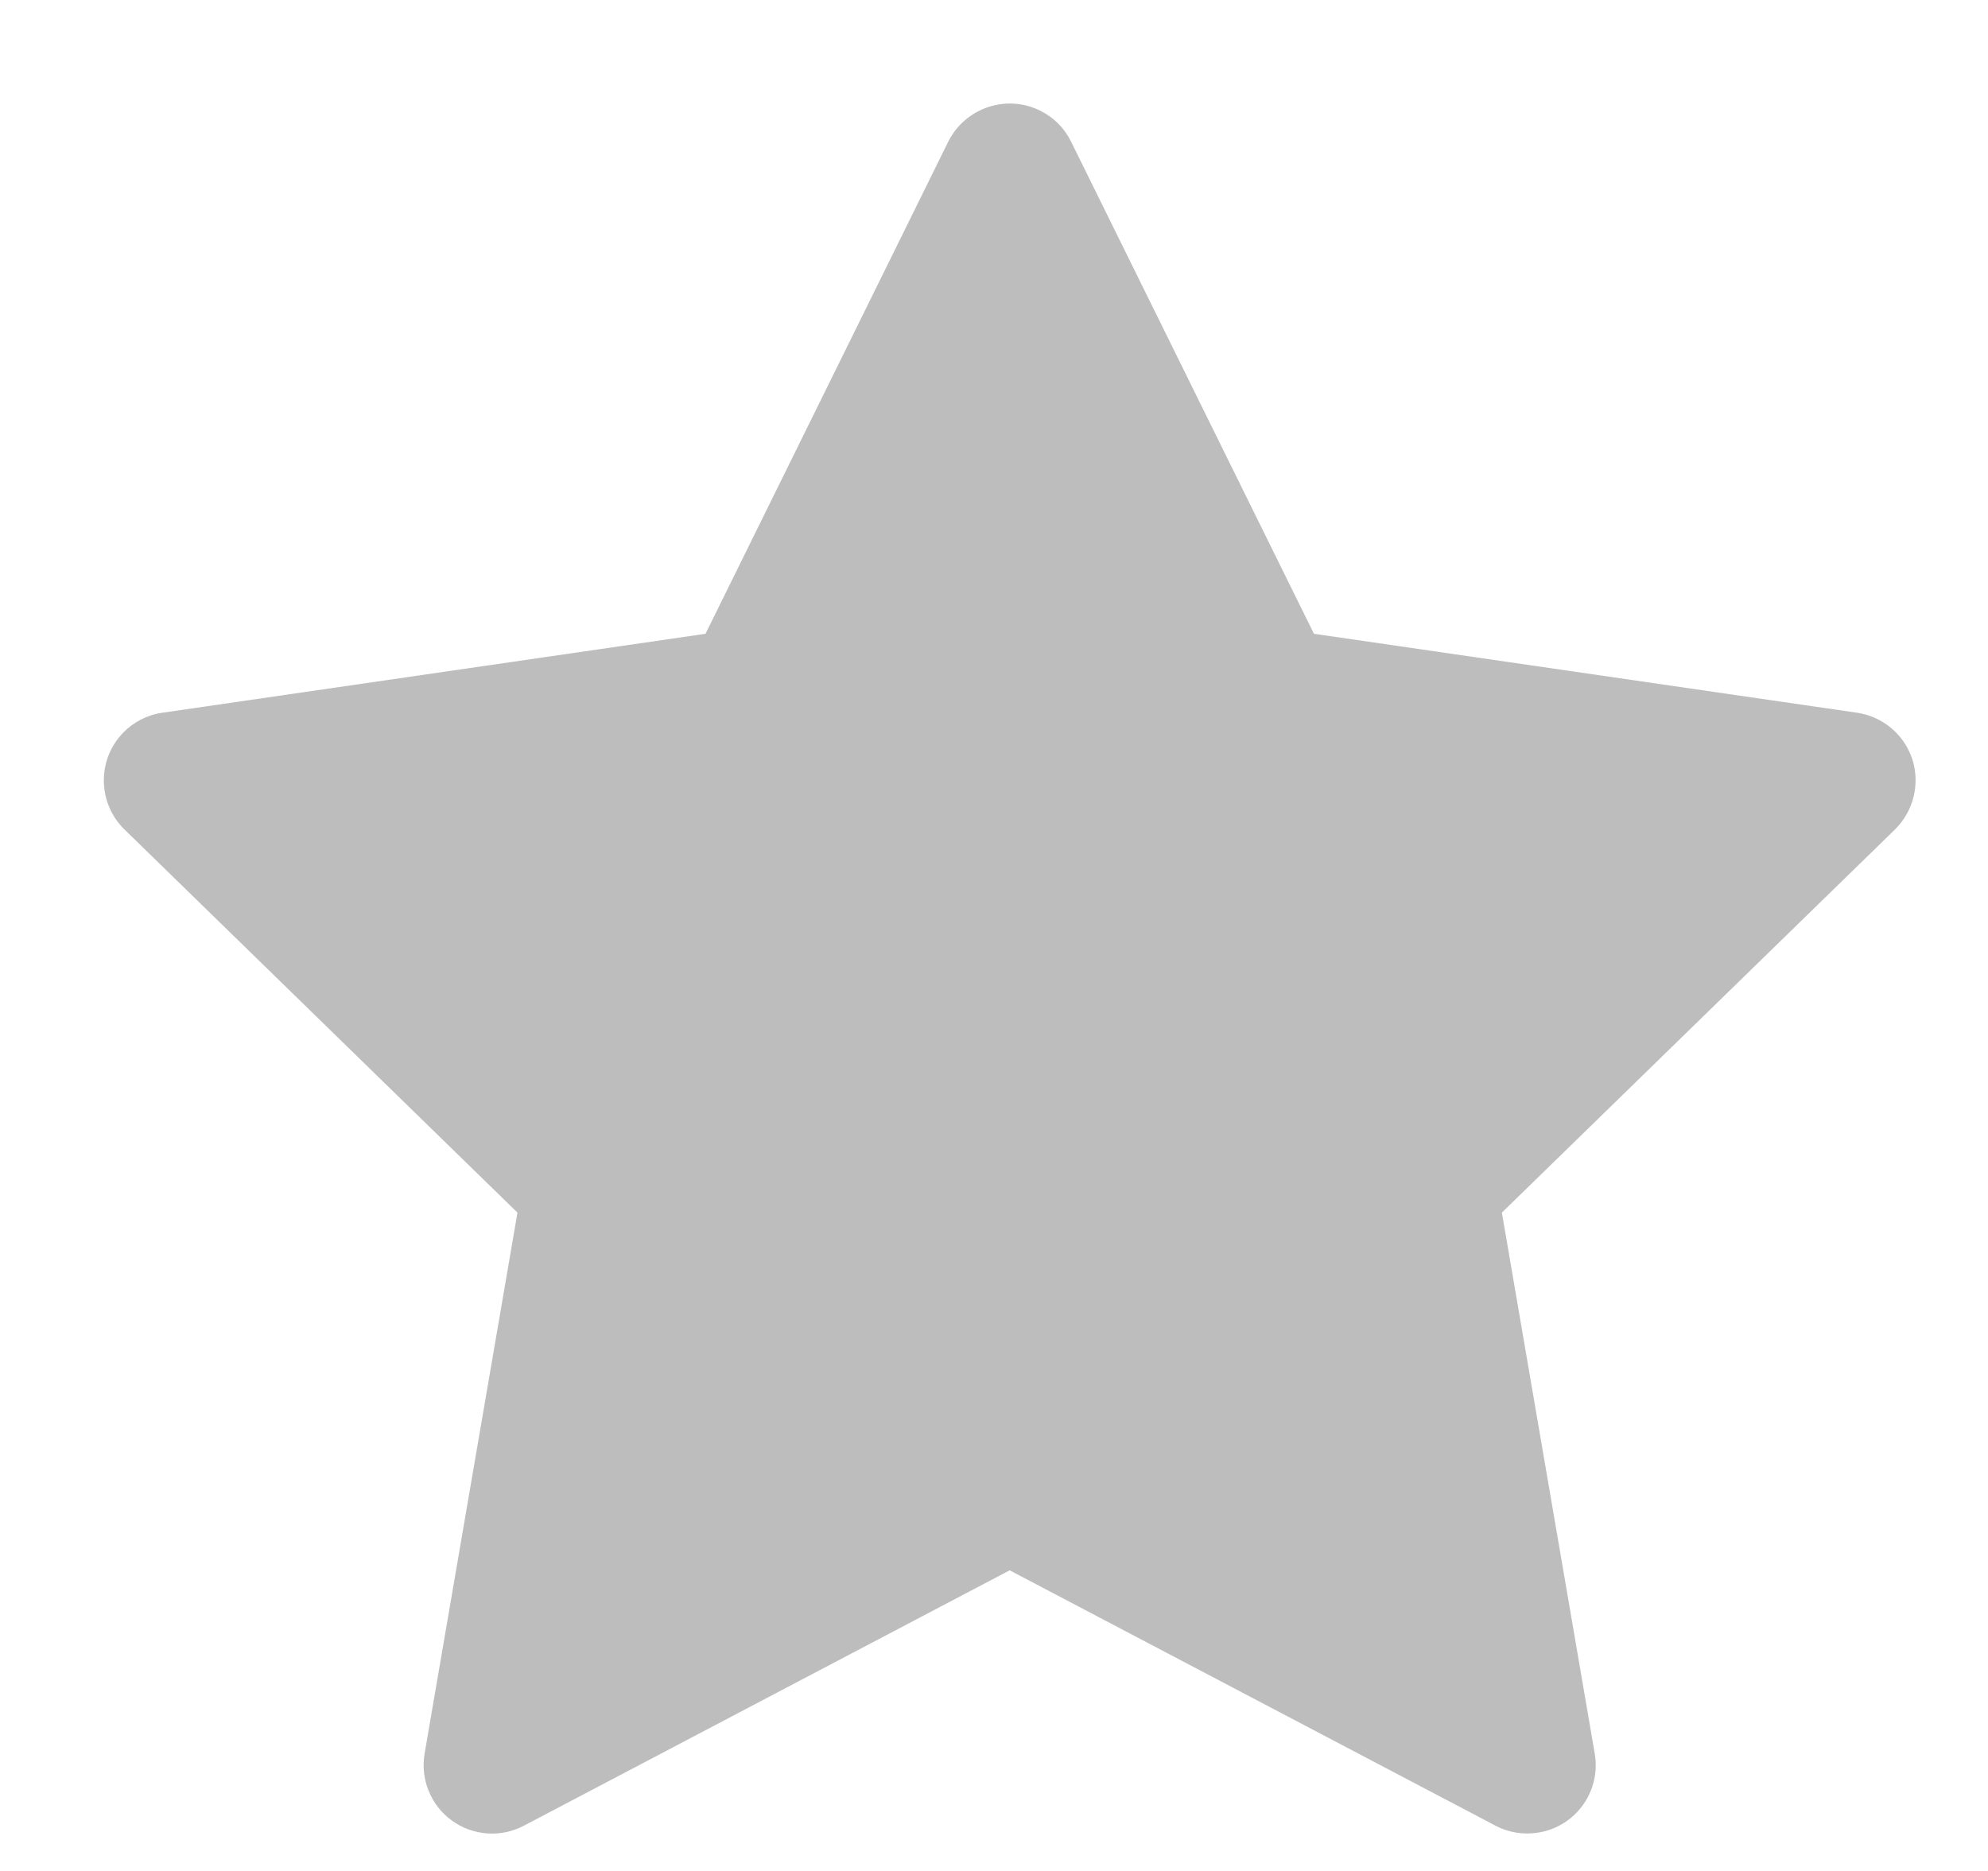 <svg width="17" height="16" viewBox="0 0 17 16" fill="none" xmlns="http://www.w3.org/2000/svg">
<path d="M15.88 6.095L11.236 5.42L9.159 1.211C9.103 1.096 9.009 1.002 8.894 0.946C8.605 0.803 8.254 0.922 8.109 1.211L6.033 5.42L1.389 6.095C1.26 6.113 1.143 6.174 1.054 6.265C0.945 6.377 0.886 6.526 0.888 6.682C0.89 6.837 0.953 6.985 1.065 7.094L4.425 10.37L3.631 14.996C3.613 15.104 3.624 15.215 3.666 15.316C3.707 15.417 3.775 15.505 3.864 15.569C3.952 15.633 4.057 15.671 4.166 15.679C4.274 15.687 4.383 15.664 4.48 15.613L8.634 13.429L12.789 15.613C12.902 15.673 13.034 15.693 13.16 15.671C13.478 15.617 13.692 15.315 13.637 14.996L12.843 10.37L16.204 7.094C16.295 7.004 16.356 6.887 16.374 6.759C16.423 6.439 16.2 6.143 15.88 6.095Z" fill="#BDBDBD"/>
</svg>
